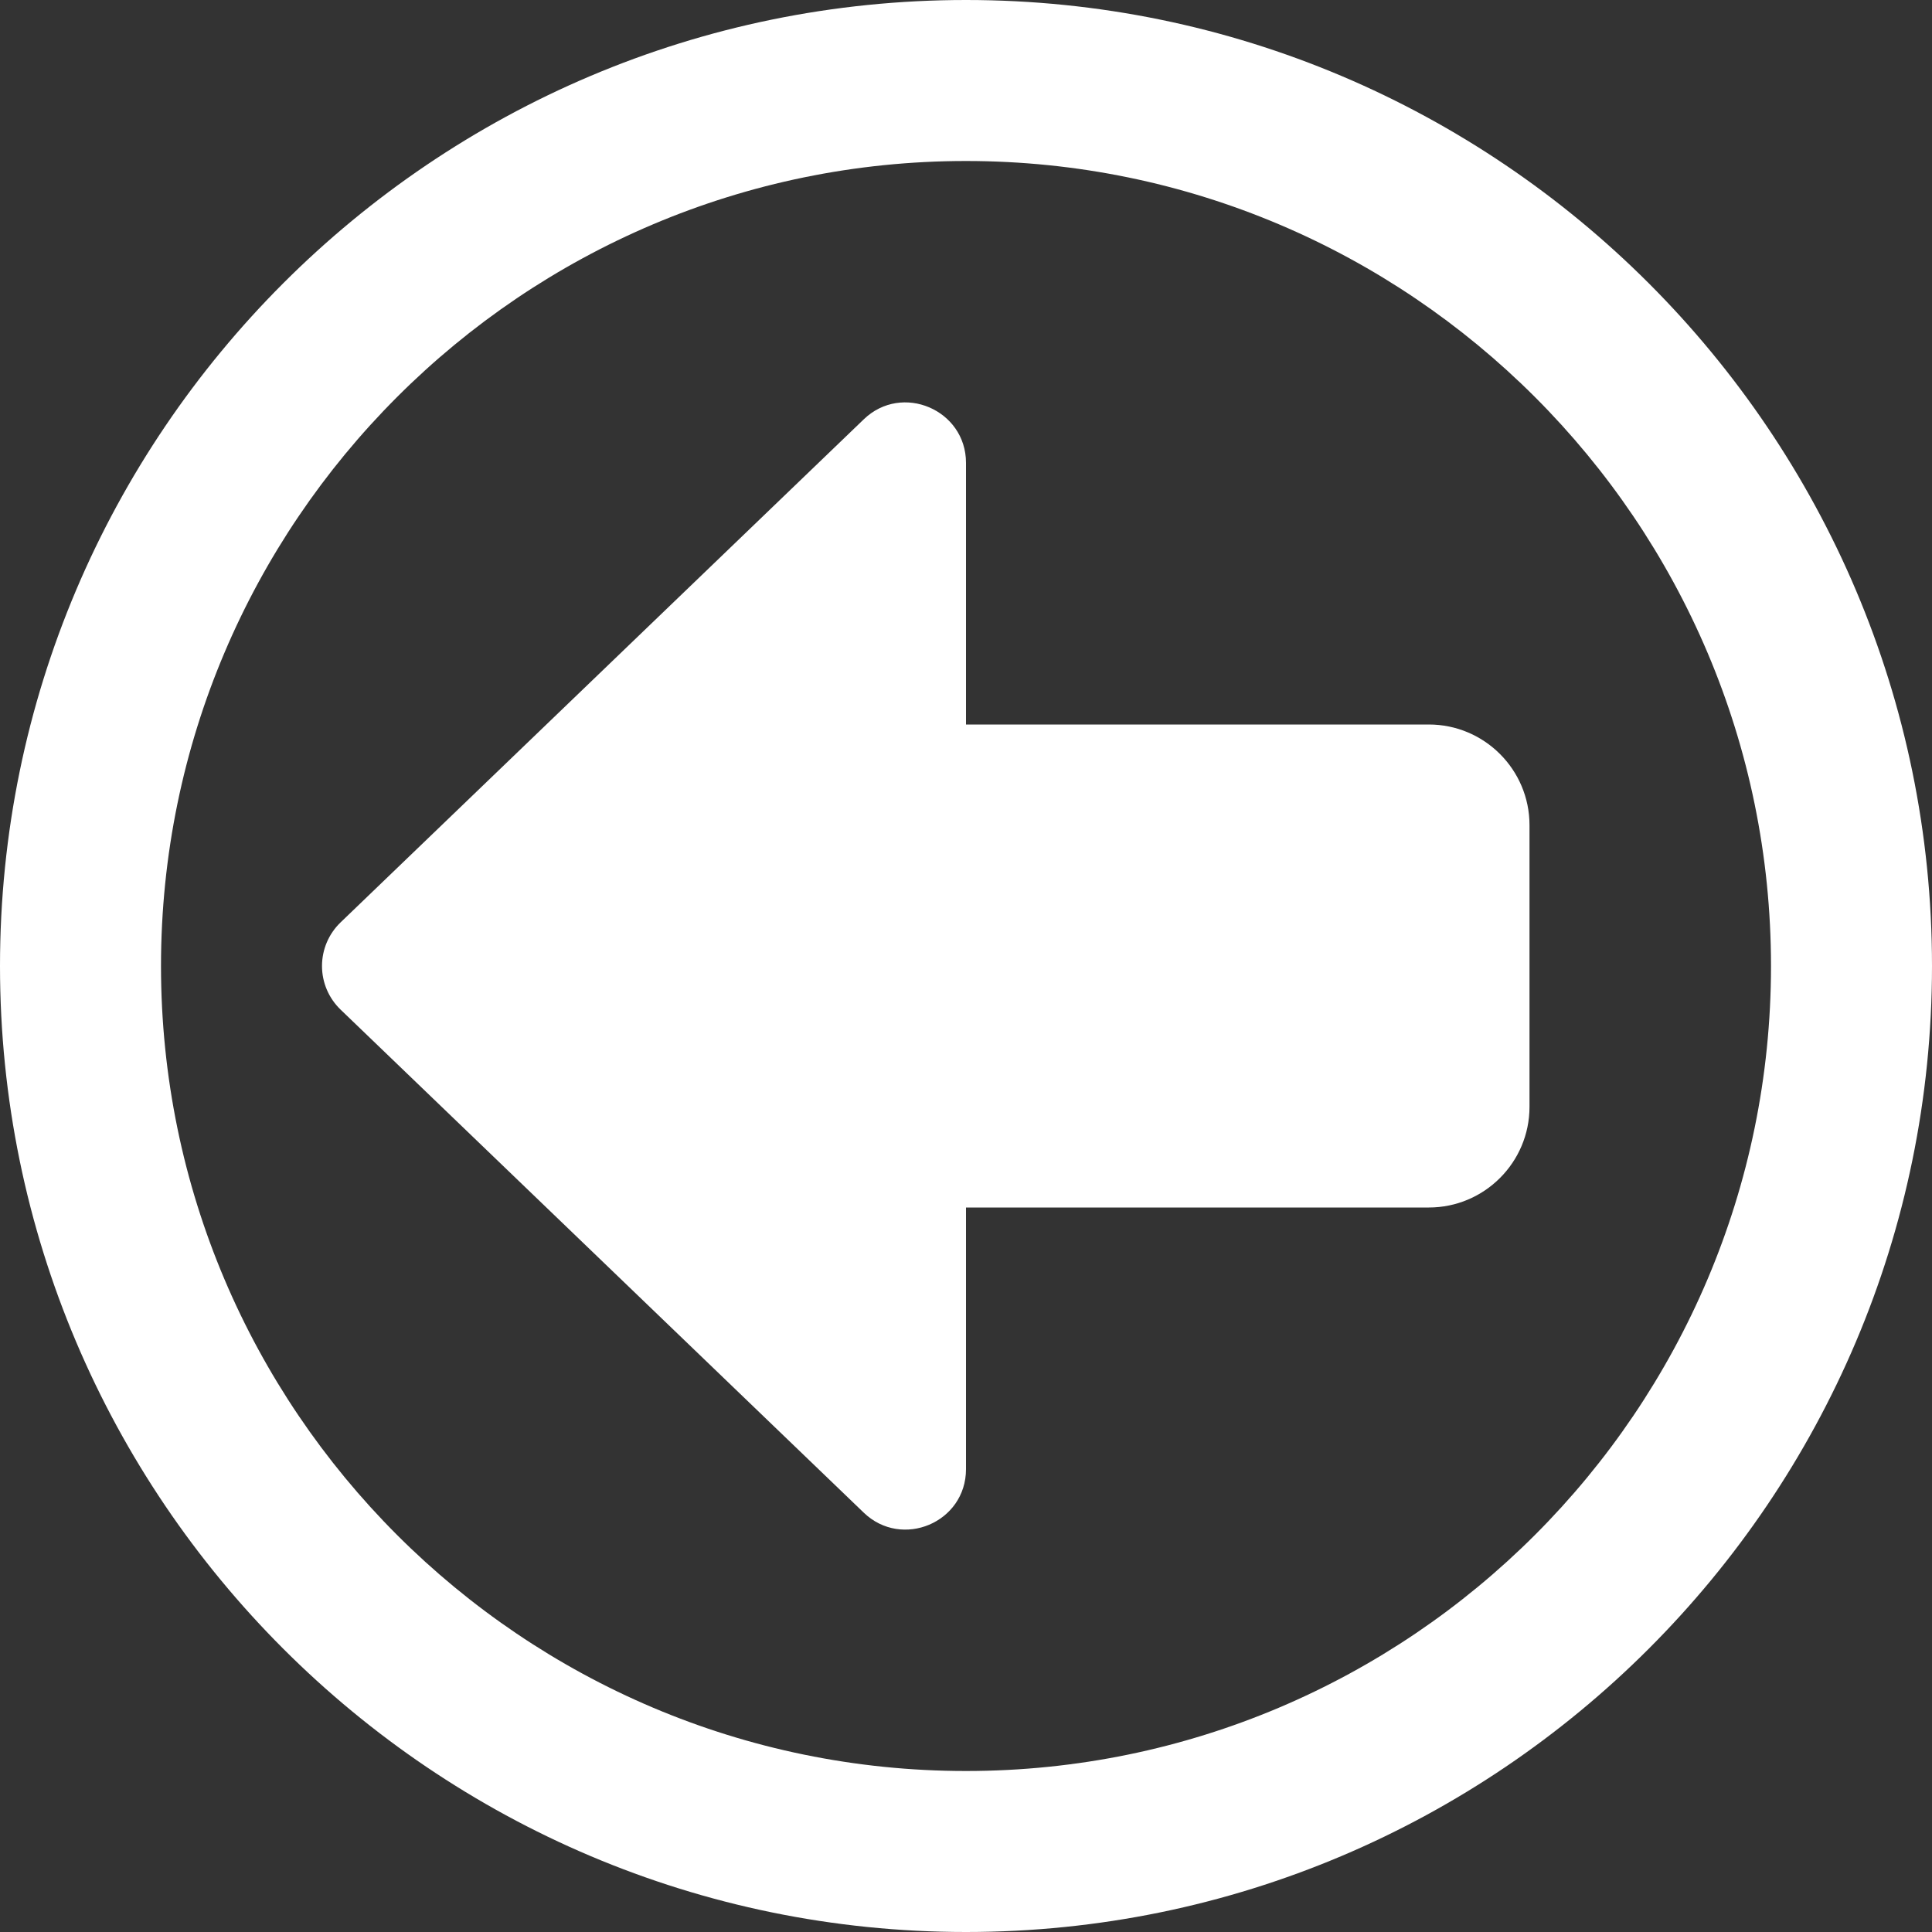 <svg id="bold" enable-background="new 0 0 24 24" height="512" viewBox="0 0 24 24" width="512" xmlns="http://www.w3.org/2000/svg" style="fill: #fff">
<rect x="0" y="0" width="24" height="24" fill="#333333" stroke="none"/>
<path d="m17.75 9h-5.75v-3.25c0-.66-.795-.999-1.27-.541l-6.5 6.25c-.147.142-.23.337-.23.541s.083.399.23.541l6.5 6.25c.474.456 1.27.123 1.27-.541v-3.25h5.75c.689 0 1.25-.561 1.25-1.25v-3.5c0-.689-.561-1.25-1.25-1.25z"/><path d="m12 24c-6.617 0-12-5.383-12-12s5.383-12 12-12 12 5.383 12 12-5.383 12-12 12zm0-22c-5.514 0-10 4.486-10 10s4.486 10 10 10 10-4.486 10-10-4.486-10-10-10z"/></svg>